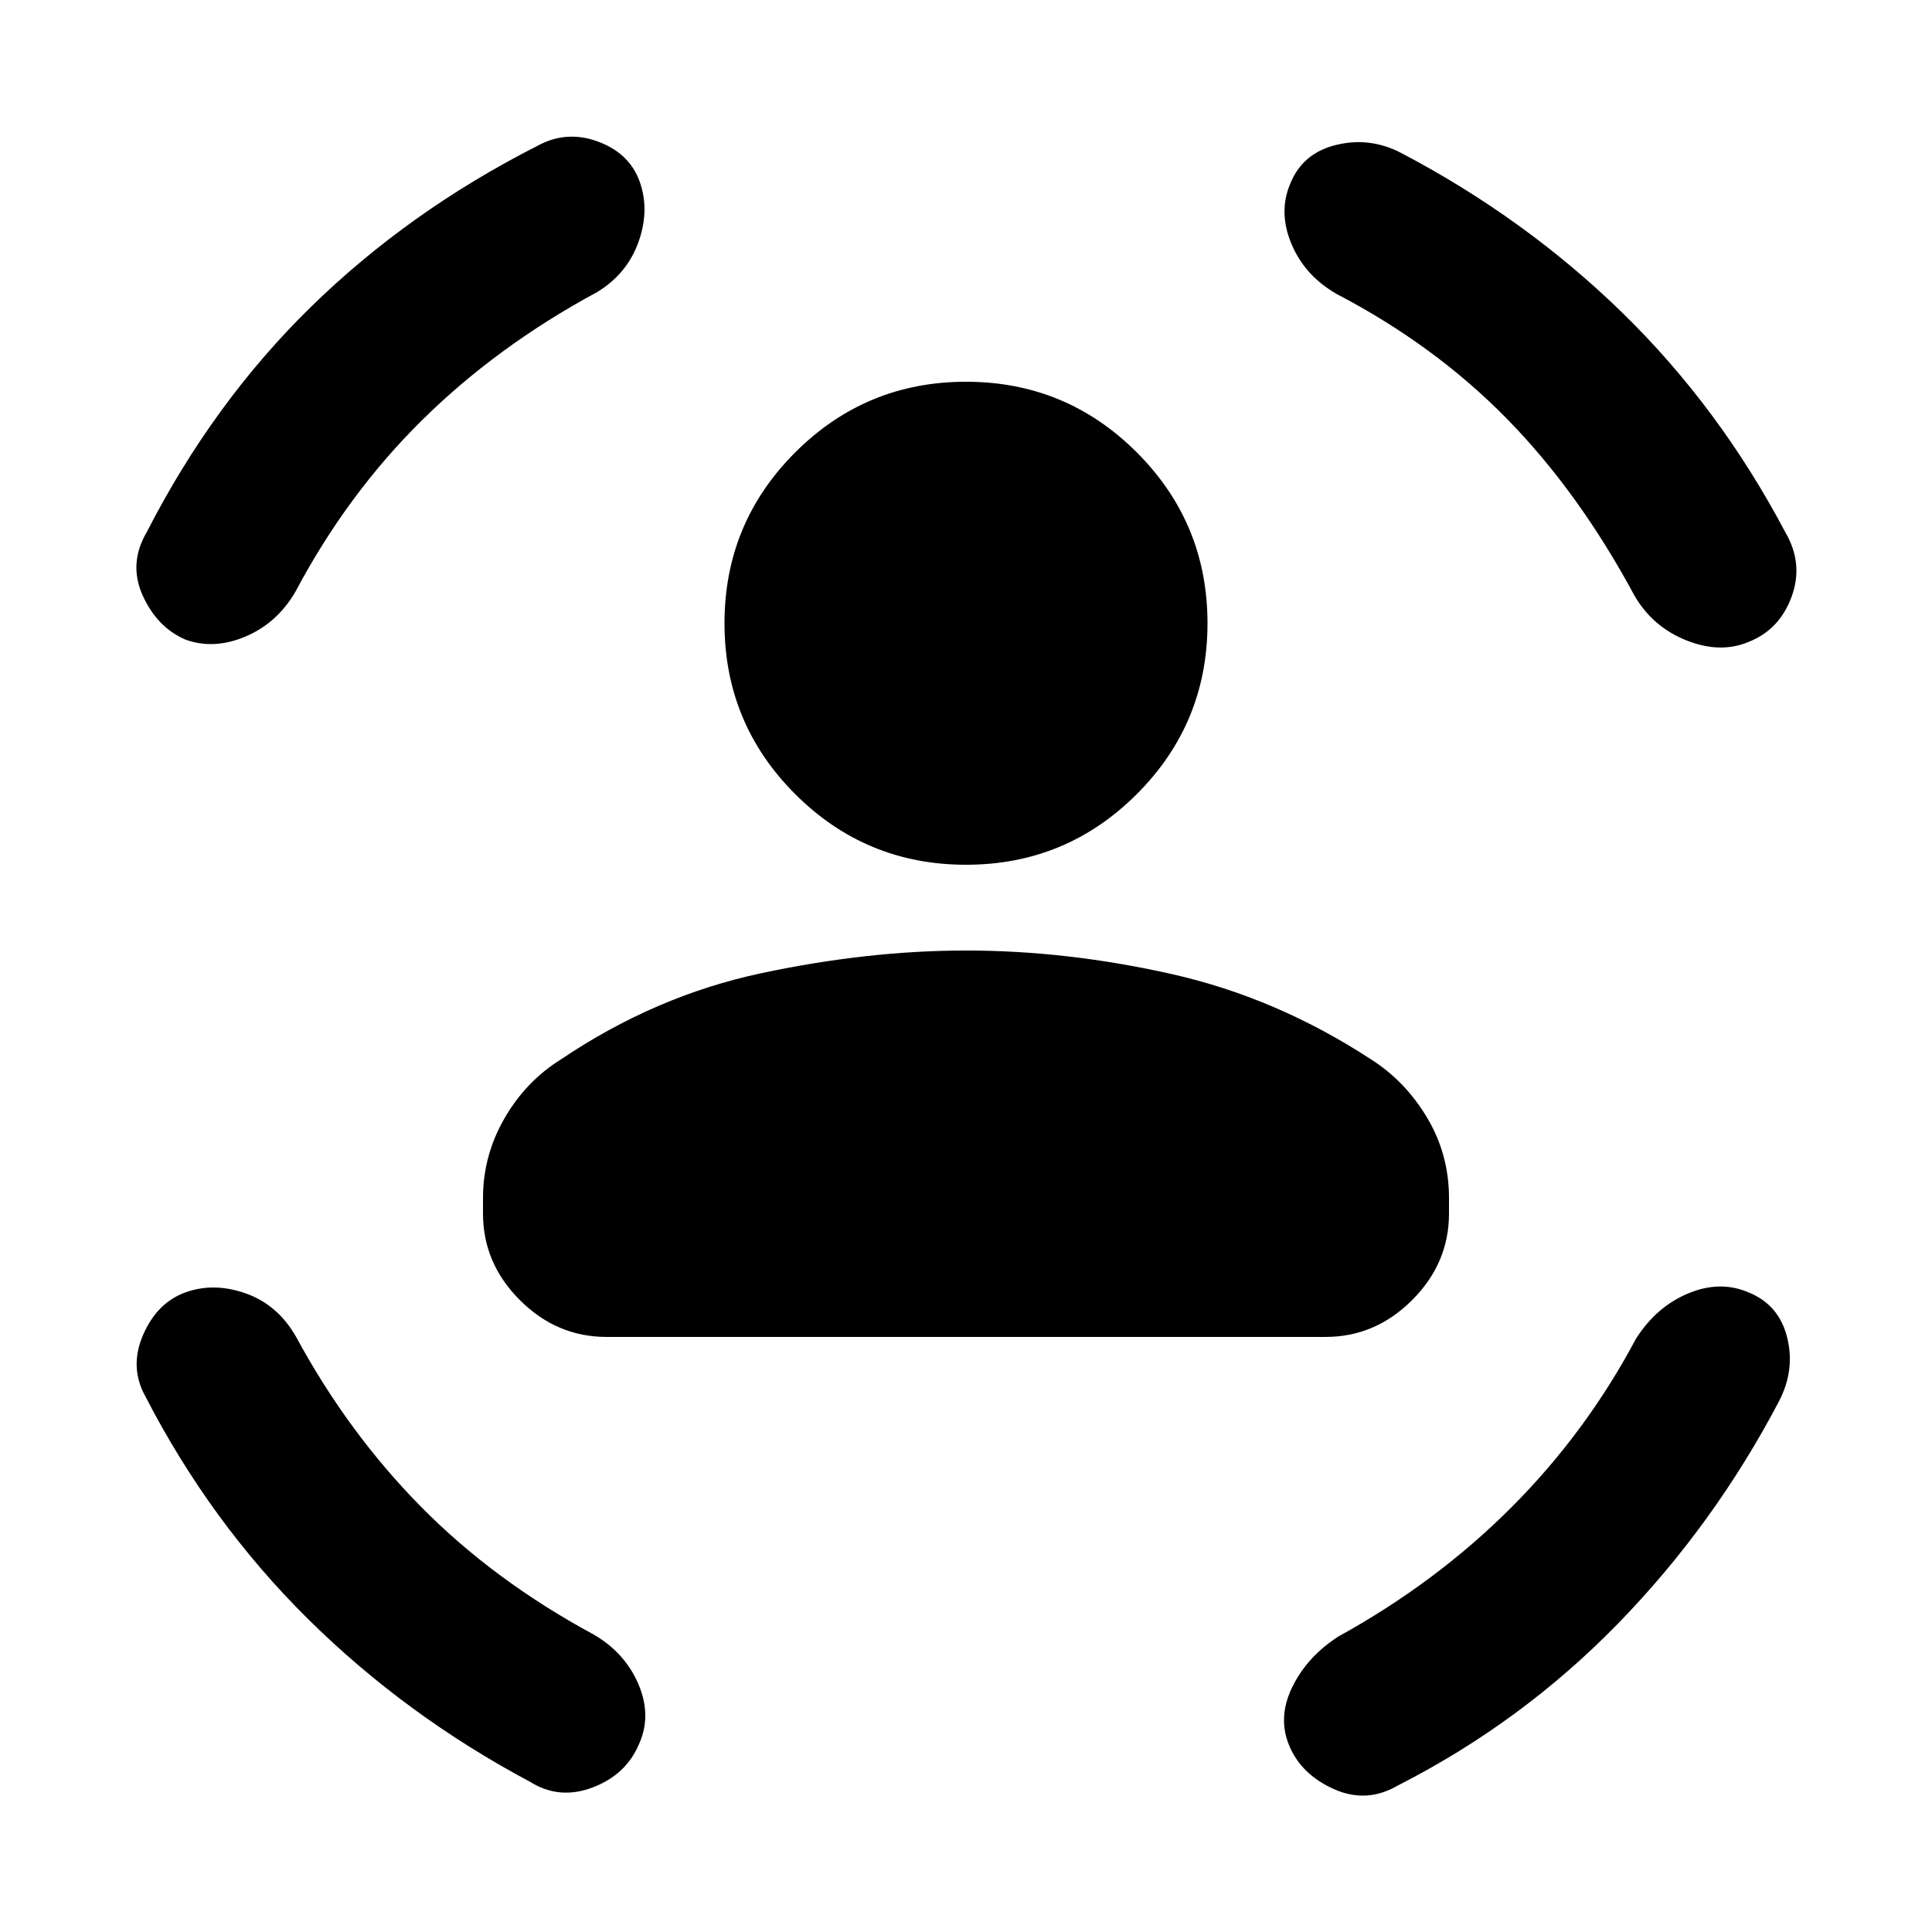 <svg xmlns="http://www.w3.org/2000/svg" height="20" viewBox="0 -960 960 960" width="20"><path d="M480-530.31q-49.77 0-84.88-35.11Q360-600.54 360-650.31t35.12-84.88q35.11-35.12 84.88-35.12 49.77 0 84.88 35.12Q600-700.08 600-650.31q0 49.77-35.12 84.89-35.11 35.11-84.88 35.11ZM240-357v-7.69q0-21.08 10.65-39.58 10.66-18.5 28.12-29.35 46.85-31.61 99.69-42.84 52.85-11.23 101.54-11.23 50.31 0 102.35 11.73 52.03 11.73 98.88 42.34 17.08 10.85 27.92 29.04Q720-386.39 720-364.69v7.69q0 24.69-18.31 43t-43 18.31H301.31q-24.69 0-43-18.31T240-357Zm424.31-456.85q-15.93-9.07-22.58-24.92-6.65-15.84-.58-30 6.08-15.15 22.81-19.23 16.73-4.08 32.27 4 61.69 32.39 109.92 79.42 48.23 47.04 81 109.12 9.08 15.54 3.12 31.88-5.96 16.35-21.12 22.43-14.15 6.07-31-.58-16.84-6.65-25.92-22.19-27.77-51.62-63.54-88.08-35.77-36.46-84.38-61.85Zm-367.62-1q-49.61 26.77-86.88 63.54-37.27 36.77-63.04 85.39-9.08 15.54-24.73 22.19-15.65 6.65-29.81 1.58-14.15-6.08-21.31-21.93-7.15-15.84 1.93-31.38 33-64.46 81.61-112 48.62-47.54 112.31-79.92 14.54-8.08 30.27-2.31t20.81 19.92q5.07 14.16-.58 30-5.65 15.85-20.58 24.92ZM147.15-295.69q25.77 47.61 62.04 84.38 36.27 36.77 85.89 63.54 15.54 9.08 22.19 24.73 6.65 15.65.19 29.81-6.46 15.15-23 21.42-16.54 6.27-31.07-2.81-61.93-33-110.43-81-48.5-48-80.73-110.54-8.07-14.53-1.11-30.57t21.11-21.12q14.16-5.07 30 .58 15.85 5.65 24.92 21.58Zm665.7 1q10.07-15.93 25.92-22.58 15.84-6.65 30-.58 15.15 6.08 19.23 22.31 4.08 16.23-4 31.77-32.39 61.69-80.19 110.69-47.81 49-109.12 80.23-15.54 9.08-31.69 1.93-16.15-7.16-22.23-21.31-6.08-14.16 1.27-29.31 7.34-15.15 22.88-25.23 48.62-26.77 85.89-64.04 37.27-37.27 62.04-83.88Z"/></svg>